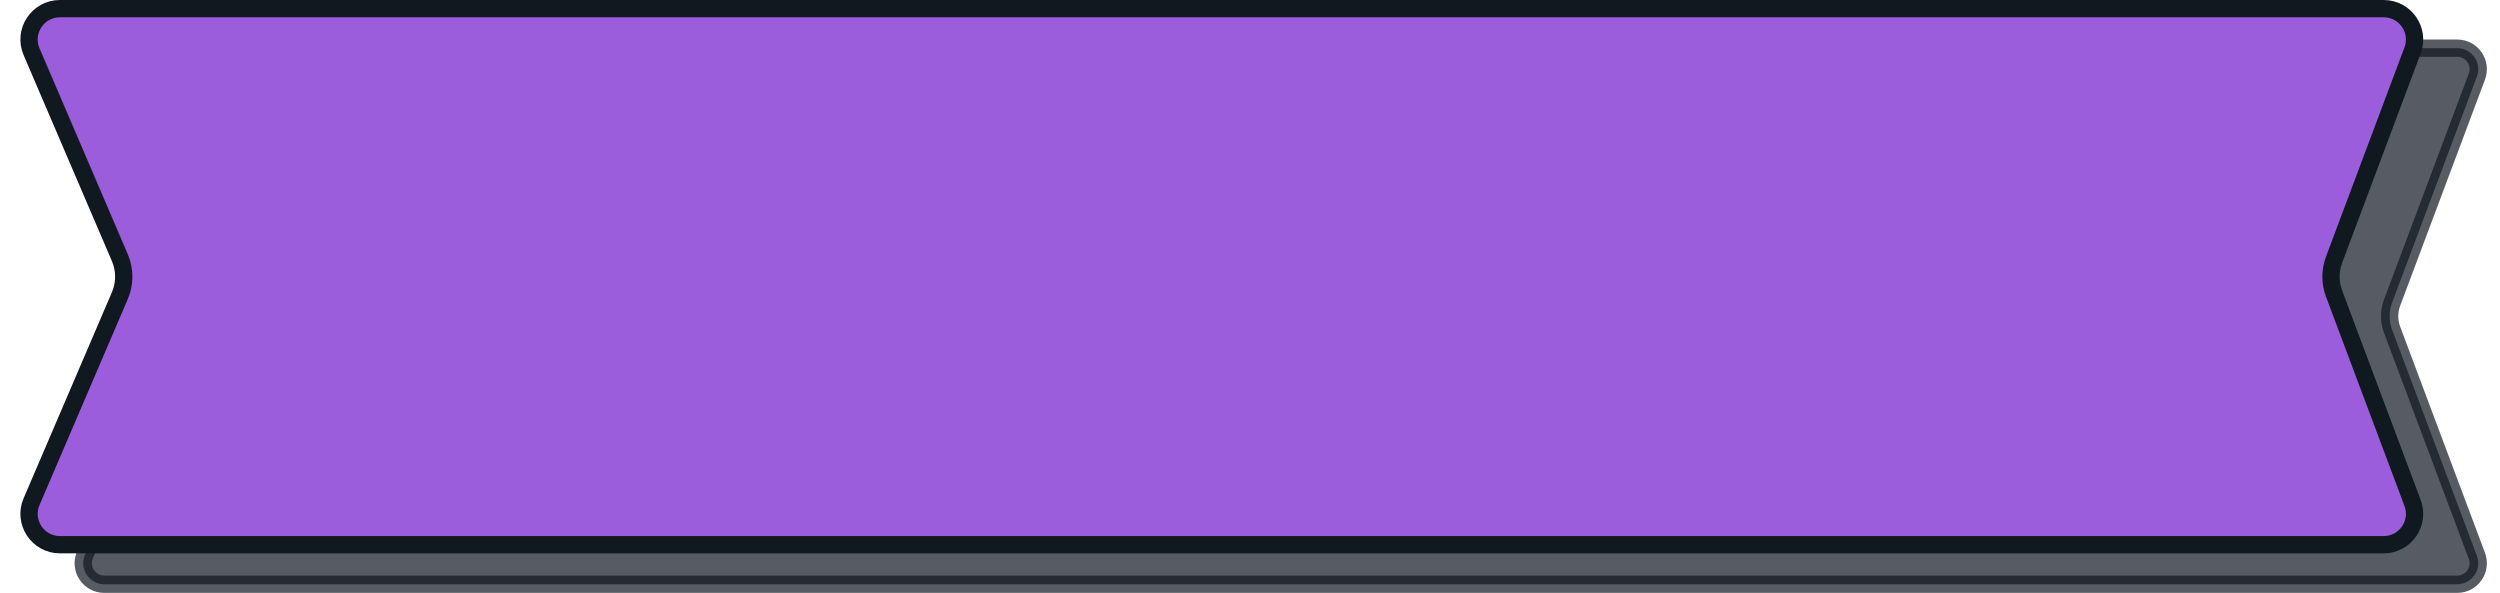 <svg width="253" height="60" viewBox="0 0 253 60" fill="none" xmlns="http://www.w3.org/2000/svg">
<path opacity="0.7" d="M8.596 7.837C7.995 6.435 9.024 4.875 10.55 4.875H248.671C250.155 4.875 251.182 6.357 250.661 7.746L242.076 30.639C241.747 31.517 241.747 32.483 242.076 33.361L250.661 56.254C251.182 57.643 250.155 59.125 248.671 59.125H10.55C9.024 59.125 7.995 57.565 8.596 56.163L18.298 33.526C18.715 32.552 18.715 31.448 18.298 30.474L8.596 7.837Z" fill="#101820" stroke="#101820" stroke-width="1.75"/>
<path d="M3.194 5.231C2.31 3.169 3.823 0.875 6.066 0.875H241.228C243.41 0.875 244.92 3.054 244.154 5.097L236.207 26.288C235.794 27.392 235.794 28.608 236.207 29.712L244.154 50.903C244.92 52.946 243.41 55.125 241.228 55.125H6.066C3.823 55.125 2.31 52.831 3.194 50.769L12.129 29.92C12.655 28.694 12.655 27.306 12.129 26.08L3.194 5.231Z" fill="#9B5DDC" stroke="#101820" stroke-width="1.75"/>
</svg>

